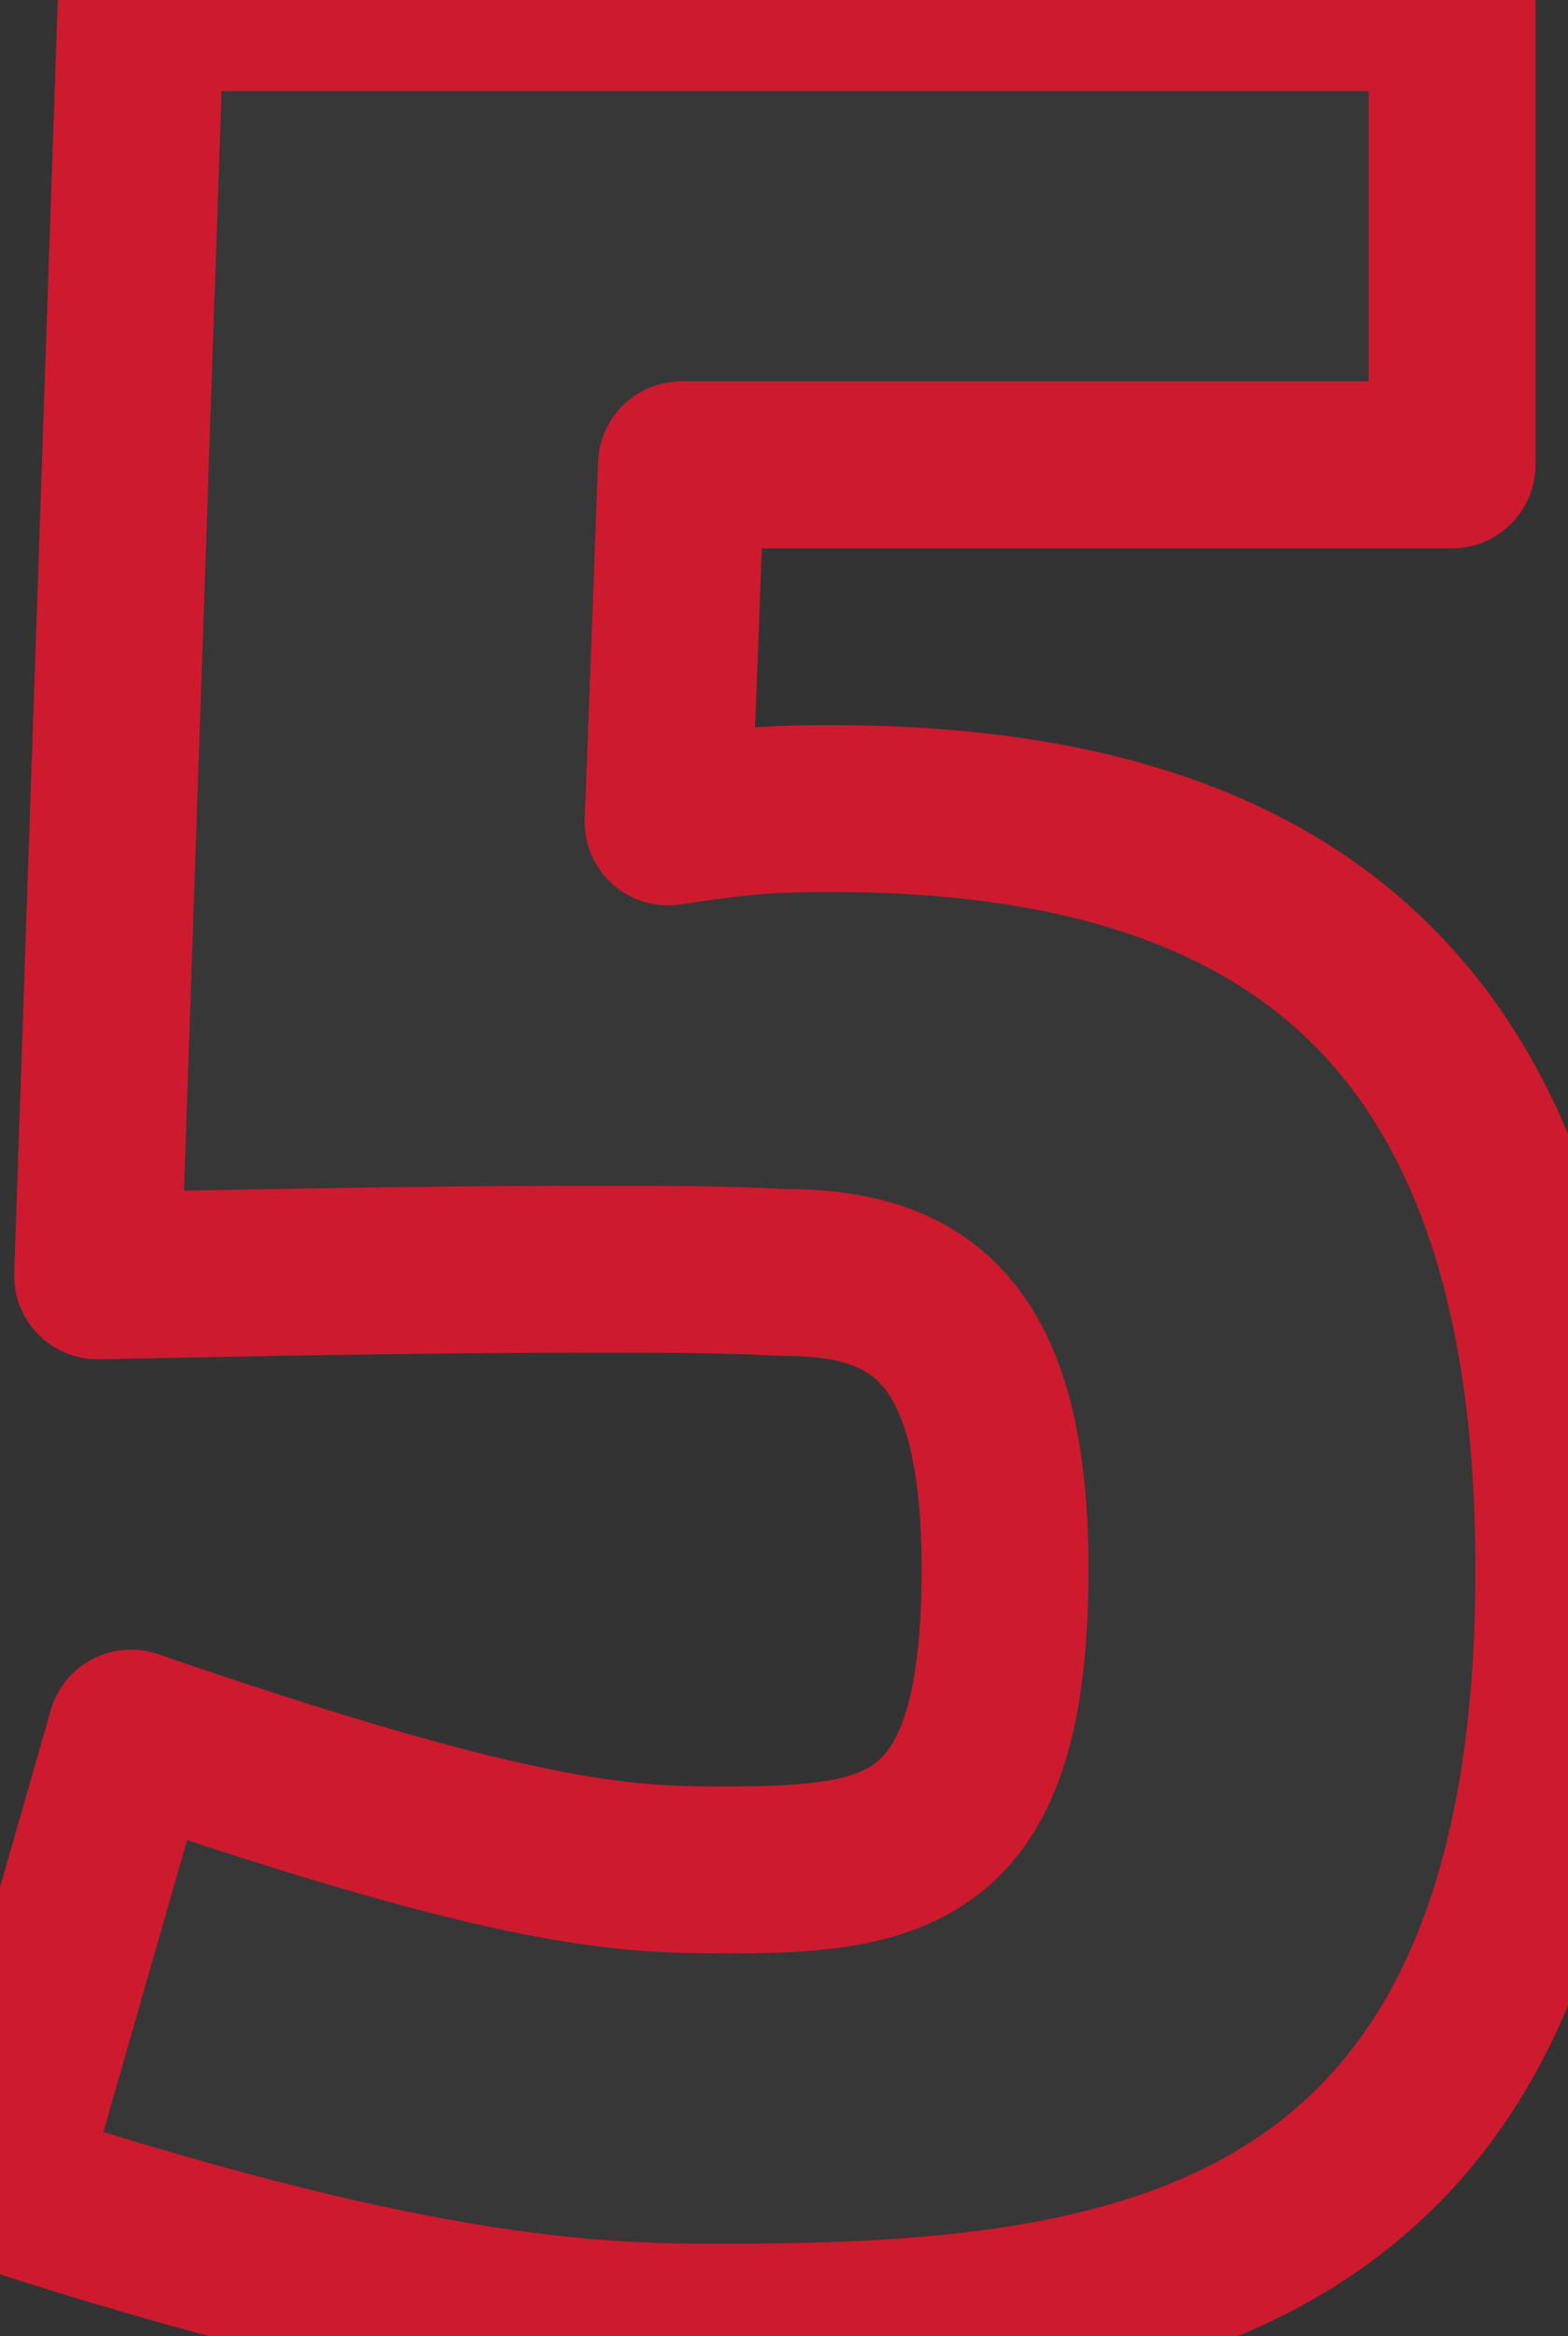 <svg width="94" height="140" viewBox="0 0 94 140" fill="none" xmlns="http://www.w3.org/2000/svg">
<rect x="0" y="0" width="94" height="140" fill="#333333" stroke="none"/>
<mask id="path-1-outside-1_293_29" maskUnits="userSpaceOnUse" x="-5.446" y="-5.146" width="104" height="150" fill="black">
<rect fill="white" x="-5.446" y="-5.146" width="104" height="150"/>
<path d="M87.052 27.855H40.852L40.051 49.255C44.051 48.654 45.651 48.455 49.852 48.455C77.052 48.455 93.451 60.455 93.451 94.055C93.451 136.054 68.251 139.454 43.651 139.454C36.452 139.454 25.852 139.454 0.051 131.054L7.851 103.854C31.651 112.054 37.852 112.054 43.651 112.054C54.051 112.054 60.252 110.854 60.252 94.055C60.252 79.855 55.252 76.254 47.051 76.254C43.252 76.055 39.651 76.055 36.051 76.055C25.451 76.055 16.252 76.254 5.851 76.454L8.451 0.454H87.052V27.855Z"/>
</mask>
<path d="M87.052 27.855H40.852L40.051 49.255C44.051 48.654 45.651 48.455 49.852 48.455C77.052 48.455 93.451 60.455 93.451 94.055C93.451 136.054 68.251 139.454 43.651 139.454C36.452 139.454 25.852 139.454 0.051 131.054L7.851 103.854C31.651 112.054 37.852 112.054 43.651 112.054C54.051 112.054 60.252 110.854 60.252 94.055C60.252 79.855 55.252 76.254 47.051 76.254C43.252 76.055 39.651 76.055 36.051 76.055C25.451 76.055 16.252 76.254 5.851 76.454L8.451 0.454H87.052V27.855Z" fill="white" fill-opacity="0.02"/>
<path d="M87.052 27.855V32.855C89.813 32.855 92.052 30.616 92.052 27.855H87.052ZM40.852 27.855V22.855C38.163 22.855 35.955 24.981 35.855 27.668L40.852 27.855ZM40.051 49.255L35.055 49.068C34.999 50.555 35.609 51.989 36.718 52.982C37.828 53.974 39.321 54.42 40.793 54.199L40.051 49.255ZM0.051 131.054L-4.755 129.676C-5.497 132.264 -4.057 134.975 -1.496 135.809L0.051 131.054ZM7.851 103.854L9.48 99.127C8.183 98.68 6.76 98.786 5.543 99.419C4.326 100.052 3.423 101.158 3.045 102.476L7.851 103.854ZM47.051 76.254L46.789 81.248C46.876 81.252 46.964 81.254 47.051 81.254V76.254ZM5.851 76.454L0.854 76.284C0.807 77.655 1.326 78.986 2.29 79.963C3.253 80.941 4.575 81.48 5.948 81.454L5.851 76.454ZM8.451 0.454V-4.546C5.757 -4.546 3.547 -2.41 3.454 0.284L8.451 0.454ZM87.052 0.454H92.052C92.052 -2.307 89.813 -4.546 87.052 -4.546V0.454ZM87.052 22.855H40.852V32.855H87.052V22.855ZM35.855 27.668L35.055 49.068L45.048 49.441L45.848 28.041L35.855 27.668ZM40.793 54.199C44.642 53.622 45.979 53.455 49.852 53.455V43.455C45.324 43.455 43.461 43.687 39.31 44.31L40.793 54.199ZM49.852 53.455C62.827 53.455 72.209 56.329 78.389 62.261C84.531 68.158 88.451 77.989 88.451 94.055H98.451C98.451 76.52 94.172 63.551 85.314 55.047C76.493 46.58 64.076 43.455 49.852 43.455V53.455ZM88.451 94.055C88.451 114.026 82.529 123.447 75.05 128.314C67.051 133.518 56.009 134.454 43.651 134.454V144.454C55.894 144.454 69.752 143.691 80.503 136.695C91.774 129.362 98.451 116.083 98.451 94.055H88.451ZM43.651 134.454C36.952 134.454 26.877 134.53 1.599 126.3L-1.496 135.809C24.826 144.379 35.95 144.454 43.651 144.454V134.454ZM4.858 132.433L12.658 105.233L3.045 102.476L-4.755 129.676L4.858 132.433ZM6.223 108.582C18.22 112.715 25.967 114.848 31.543 115.937C37.248 117.051 40.611 117.054 43.651 117.054V107.054C40.892 107.054 38.255 107.058 33.46 106.122C28.535 105.161 21.283 103.194 9.48 99.127L6.223 108.582ZM43.651 117.054C48.565 117.054 54.621 116.927 59.072 113.179C63.73 109.256 65.251 102.715 65.251 94.055H55.252C55.252 102.194 53.672 104.653 52.631 105.53C51.382 106.582 49.138 107.054 43.651 107.054V117.054ZM65.251 94.055C65.251 86.592 63.983 80.644 60.535 76.59C56.883 72.296 51.797 71.254 47.051 71.254V81.254C50.506 81.254 52.02 82.013 52.918 83.069C54.02 84.365 55.252 87.317 55.252 94.055H65.251ZM47.314 71.261C43.363 71.053 39.635 71.055 36.051 71.055V81.055C39.668 81.055 43.14 81.055 46.789 81.248L47.314 71.261ZM36.051 71.055C25.393 71.055 16.139 71.256 5.755 71.455L5.948 81.454C16.364 81.253 25.51 81.055 36.051 81.055V71.055ZM10.848 76.625L13.448 0.625L3.454 0.284L0.854 76.284L10.848 76.625ZM8.451 5.454H87.052V-4.546H8.451V5.454ZM82.052 0.454V27.855H92.052V0.454H82.052Z" fill="#CE1A2E" mask="url(#path-1-outside-1_293_29)"/>
</svg>
